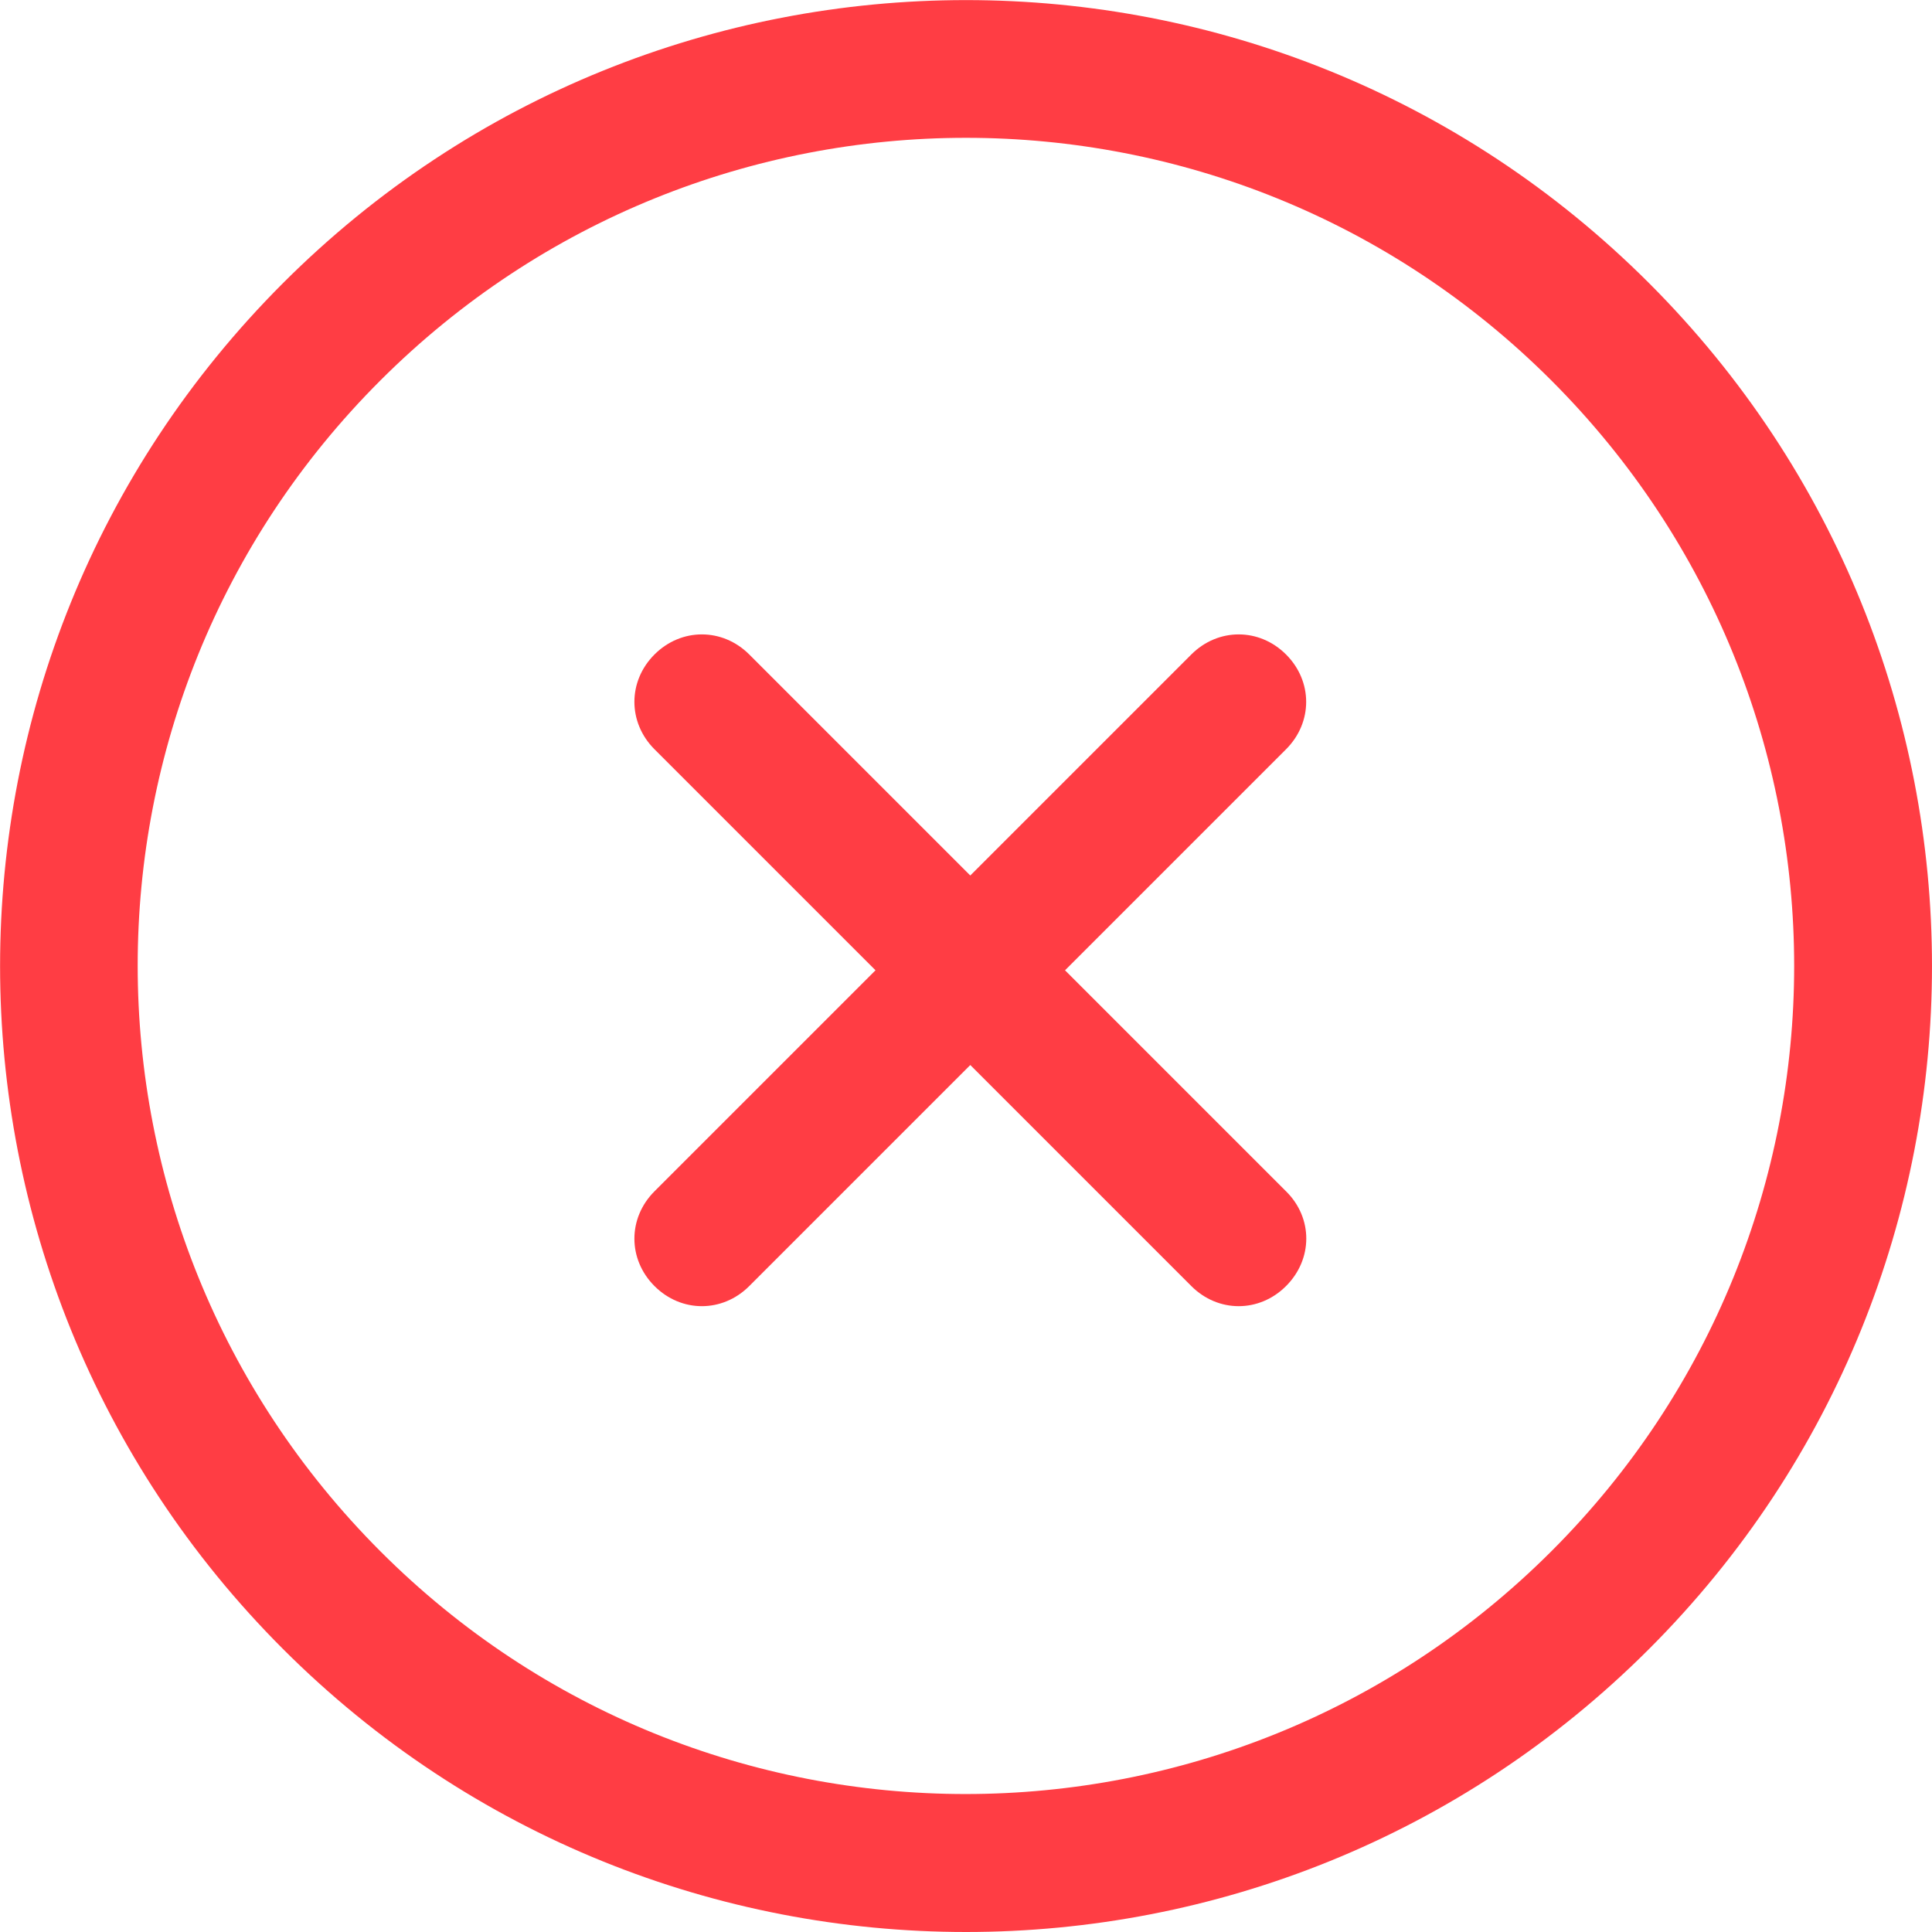 <svg width="50" height="50" viewBox="0 0 50 50" fill="none" xmlns="http://www.w3.org/2000/svg">
<g id="tick" clip-path="url(#clip0_2_682)">
<g id="Group">
<path id="Vector" d="M7.325 42.677C-2.439 32.912 -2.439 17.09 7.325 7.326C17.09 -2.439 32.912 -2.439 42.676 7.326C52.441 17.09 52.441 32.912 42.676 42.677C32.912 52.441 17.09 52.441 7.325 42.677ZM40.148 9.845C31.777 1.474 18.225 1.474 9.845 9.845C1.465 18.216 1.474 31.768 9.845 40.148C18.216 48.528 31.768 48.519 40.148 40.148C48.528 31.777 48.528 18.225 40.148 9.845Z" fill="#FF3D44"/>
<path id="Vector_2" d="M33.283 30.831L27.563 25.111L33.283 19.391C33.977 18.697 33.977 17.631 33.283 16.938C32.59 16.245 31.524 16.245 30.831 16.938L25.111 22.658L19.391 16.938C18.697 16.245 17.631 16.245 16.938 16.938C16.245 17.631 16.245 18.697 16.938 19.391L22.658 25.111L16.938 30.831C16.245 31.524 16.245 32.59 16.938 33.283C17.631 33.977 18.697 33.977 19.391 33.283L25.111 27.563L30.831 33.283C31.524 33.977 32.59 33.977 33.283 33.283C33.977 32.59 33.985 31.524 33.283 30.831Z" fill="#FF3D44"/>
</g>
</g>
<defs>
<clipPath id="clip0_2_682">
<rect width="50" height="50" fill="white"/>
</clipPath>
</defs>
</svg>
